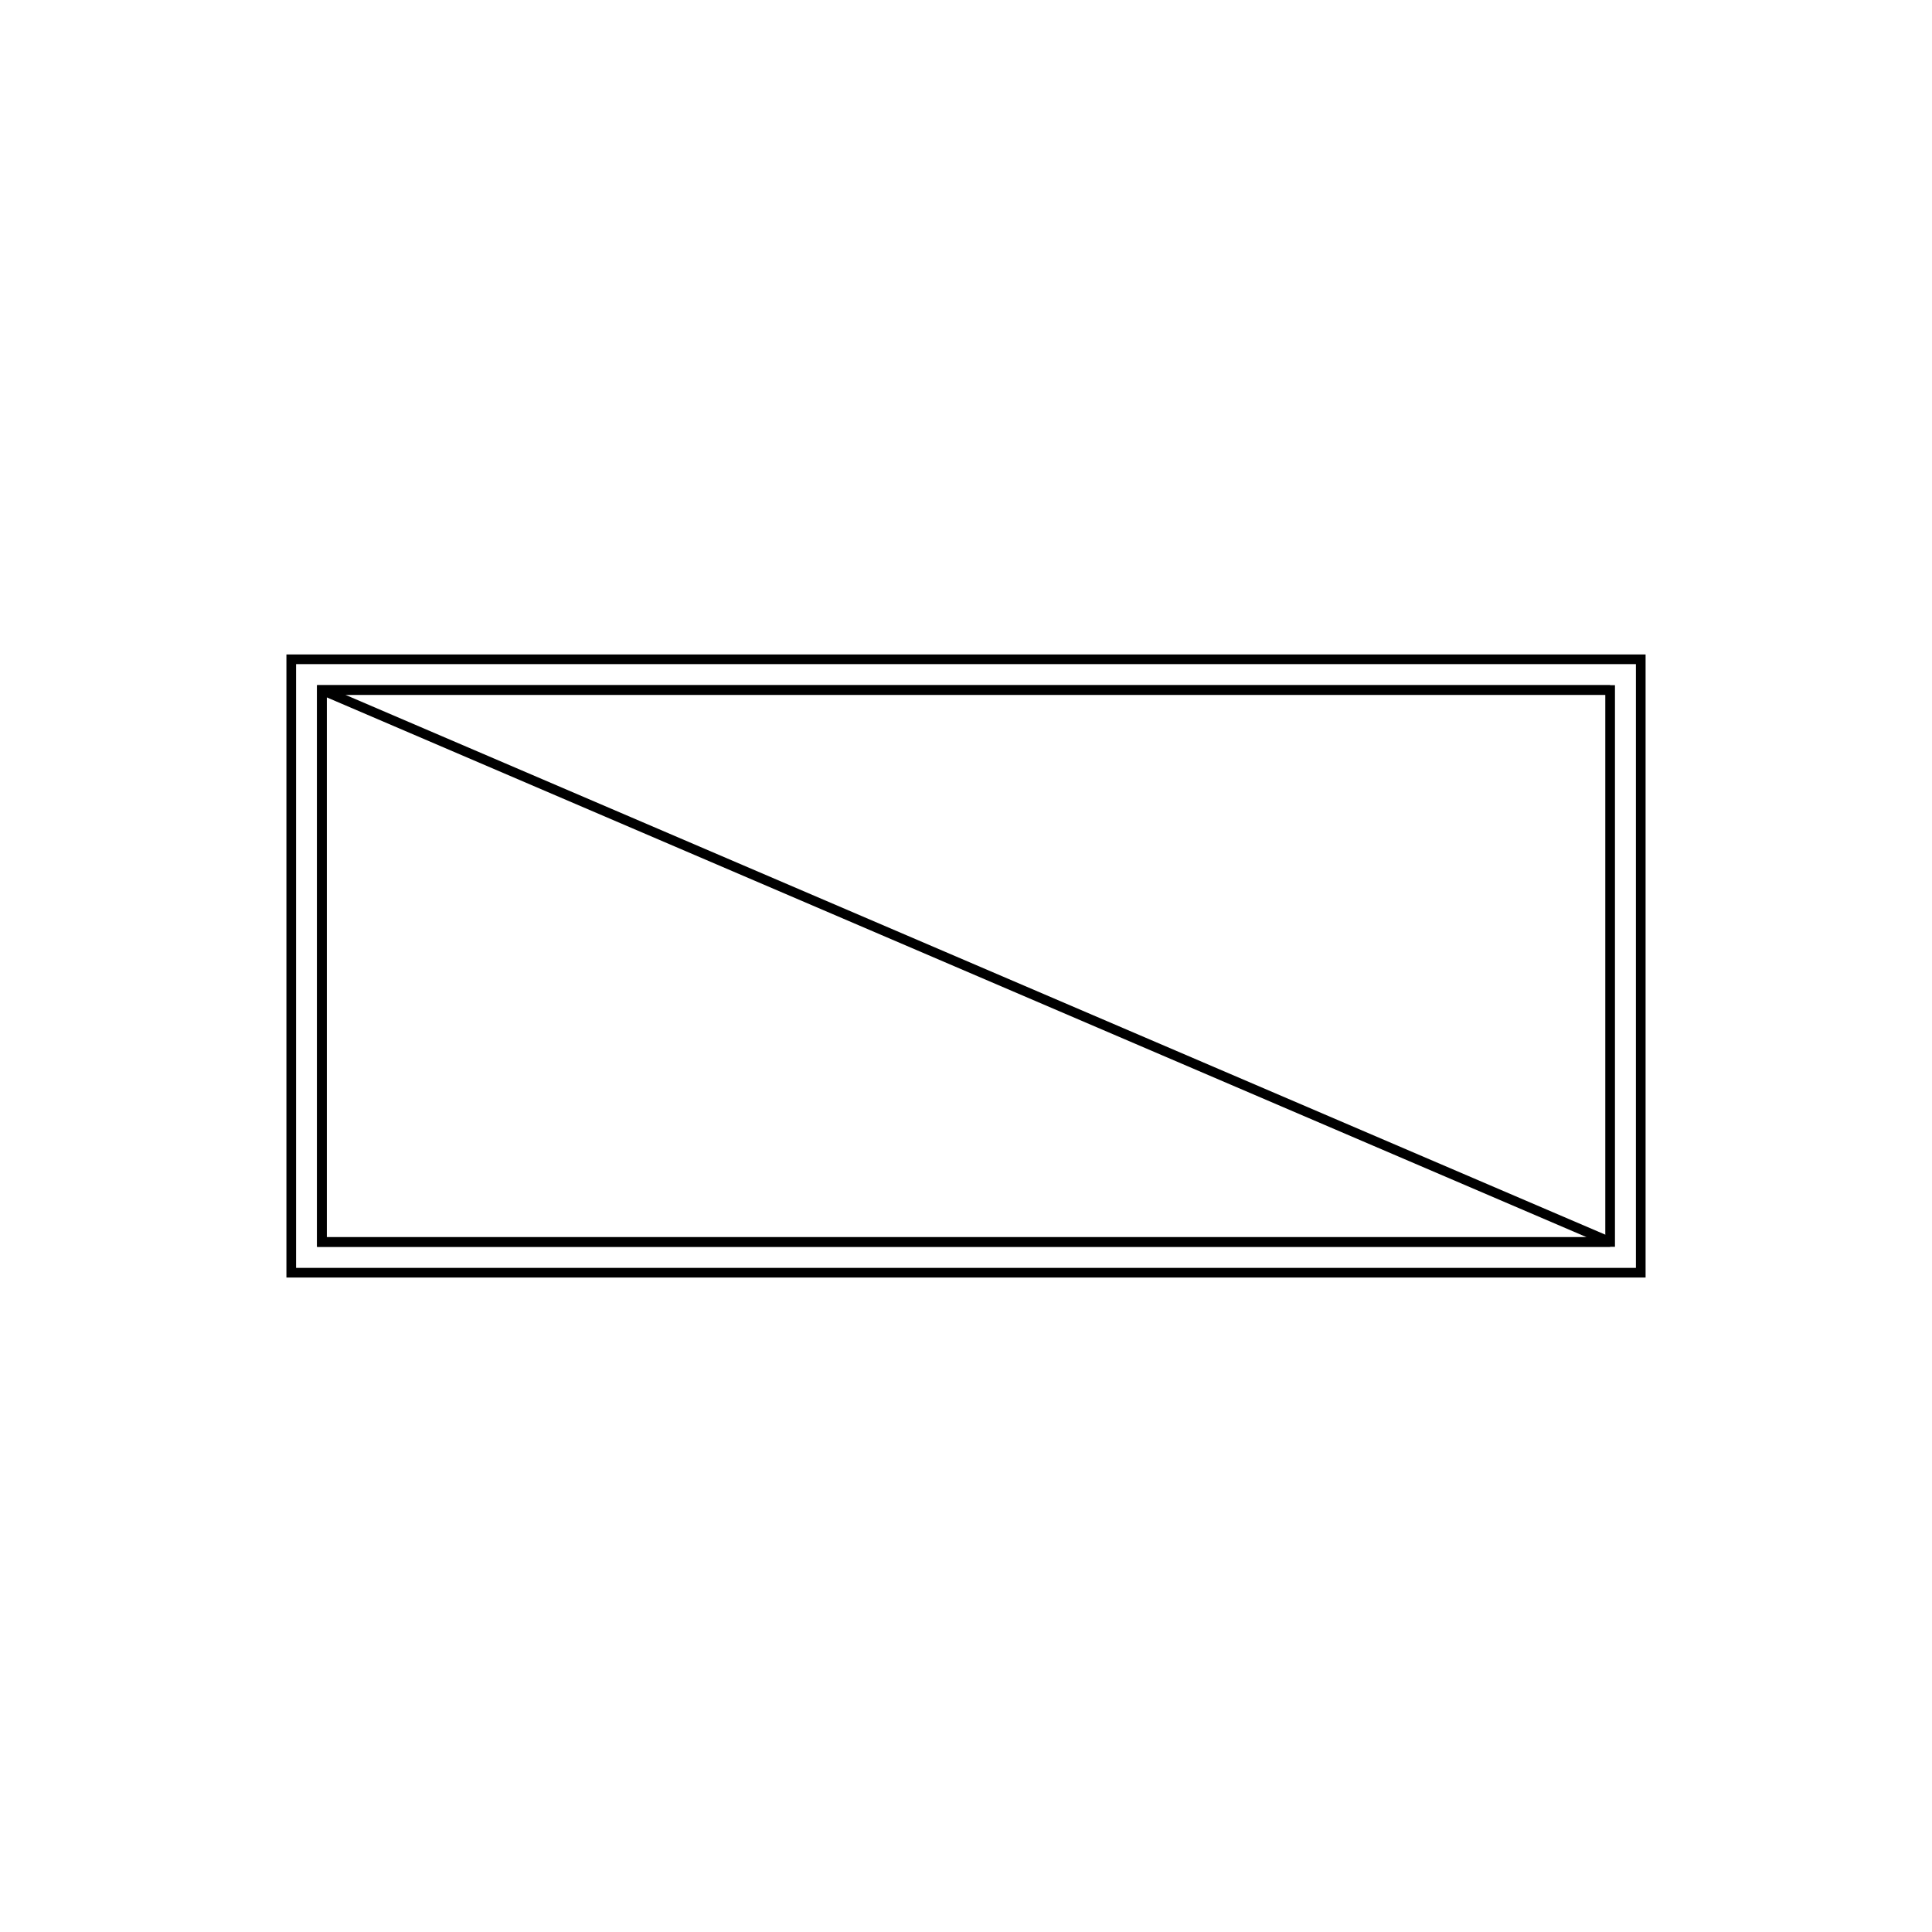 <svg version='1.1' x='0px' y='0px' viewBox='-10 -10 20 20' xmlns='http://www.w3.org/2000/svg'><style>path{stroke:black; stroke-width: 0.1; fill: transparent}</style><path d='M6.985,-3.175,L6.985,3.175,L-6.985,3.175,L-6.985,-3.175,L6.985,-3.175,Z'/>
<path d='M-6.668,-2.857,L6.668,-2.857,L-6.668,-2.857,L-6.668,2.857,L6.668,2.857,Z'/>
<path d='M6.668,-2.857,L6.668,2.857,L-6.668,2.857,L-6.668,-2.857,L6.668,-2.857,Z'/></svg>